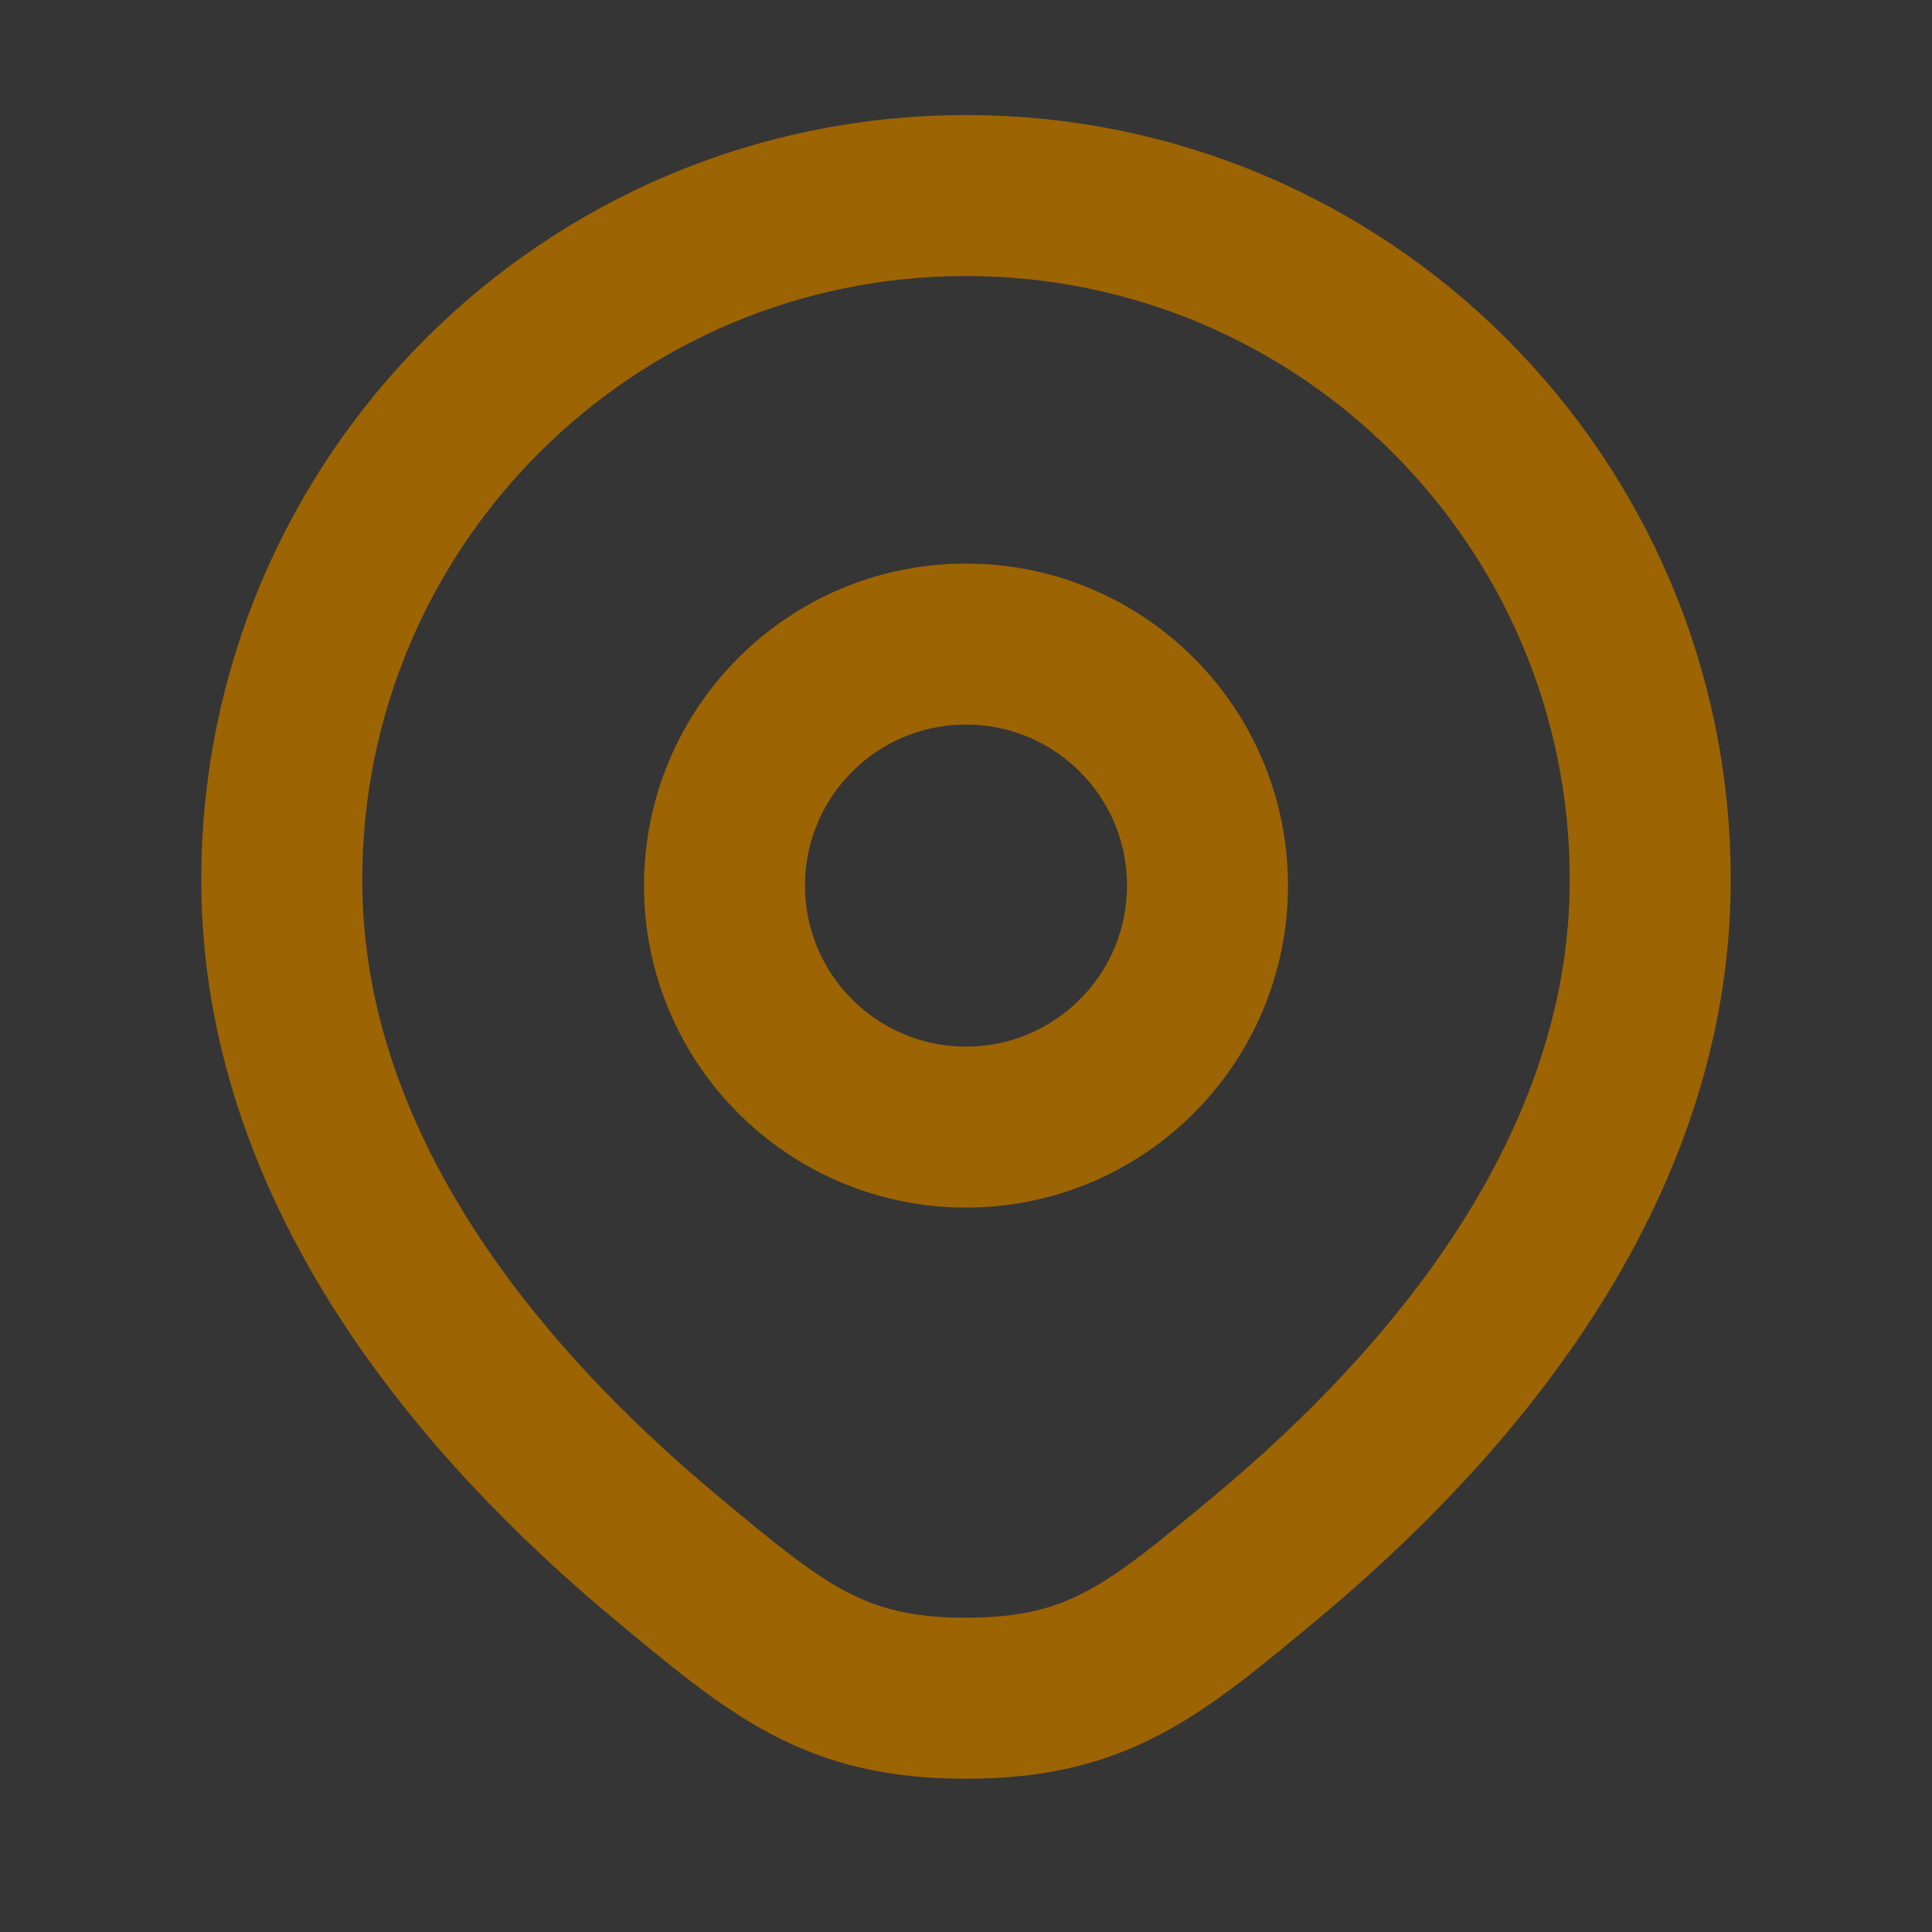 <svg width="24" height="24" viewBox="0 0 24 24" fill="none" xmlns="http://www.w3.org/2000/svg">
<rect x="0" y="0" width="24" height="24" fill="#333333" stroke="none"/>
<path d="M24 0V24H0V0H24Z" fill="white" fill-opacity="0.01"/>
<path d="M20.5 10.929C20.5 14.543 18.01 17.447 15.725 19.35C14.328 20.514 13.629 21.096 12 21.096C10.371 21.096 9.673 20.514 8.275 19.35C5.99 17.447 3.5 14.543 3.5 10.929C3.5 6.234 7.306 2.429 12 2.429C16.694 2.429 20.5 6.234 20.5 10.929Z" stroke="#9C6403" stroke-width="2"/>
<path d="M15 11.001C15 12.658 13.657 14.001 12 14.001C10.343 14.001 9 12.658 9 11.001C9 9.344 10.343 8.001 12 8.001C13.657 8.001 15 9.344 15 11.001Z" stroke="#9C6403" stroke-width="2"/>
</svg>
